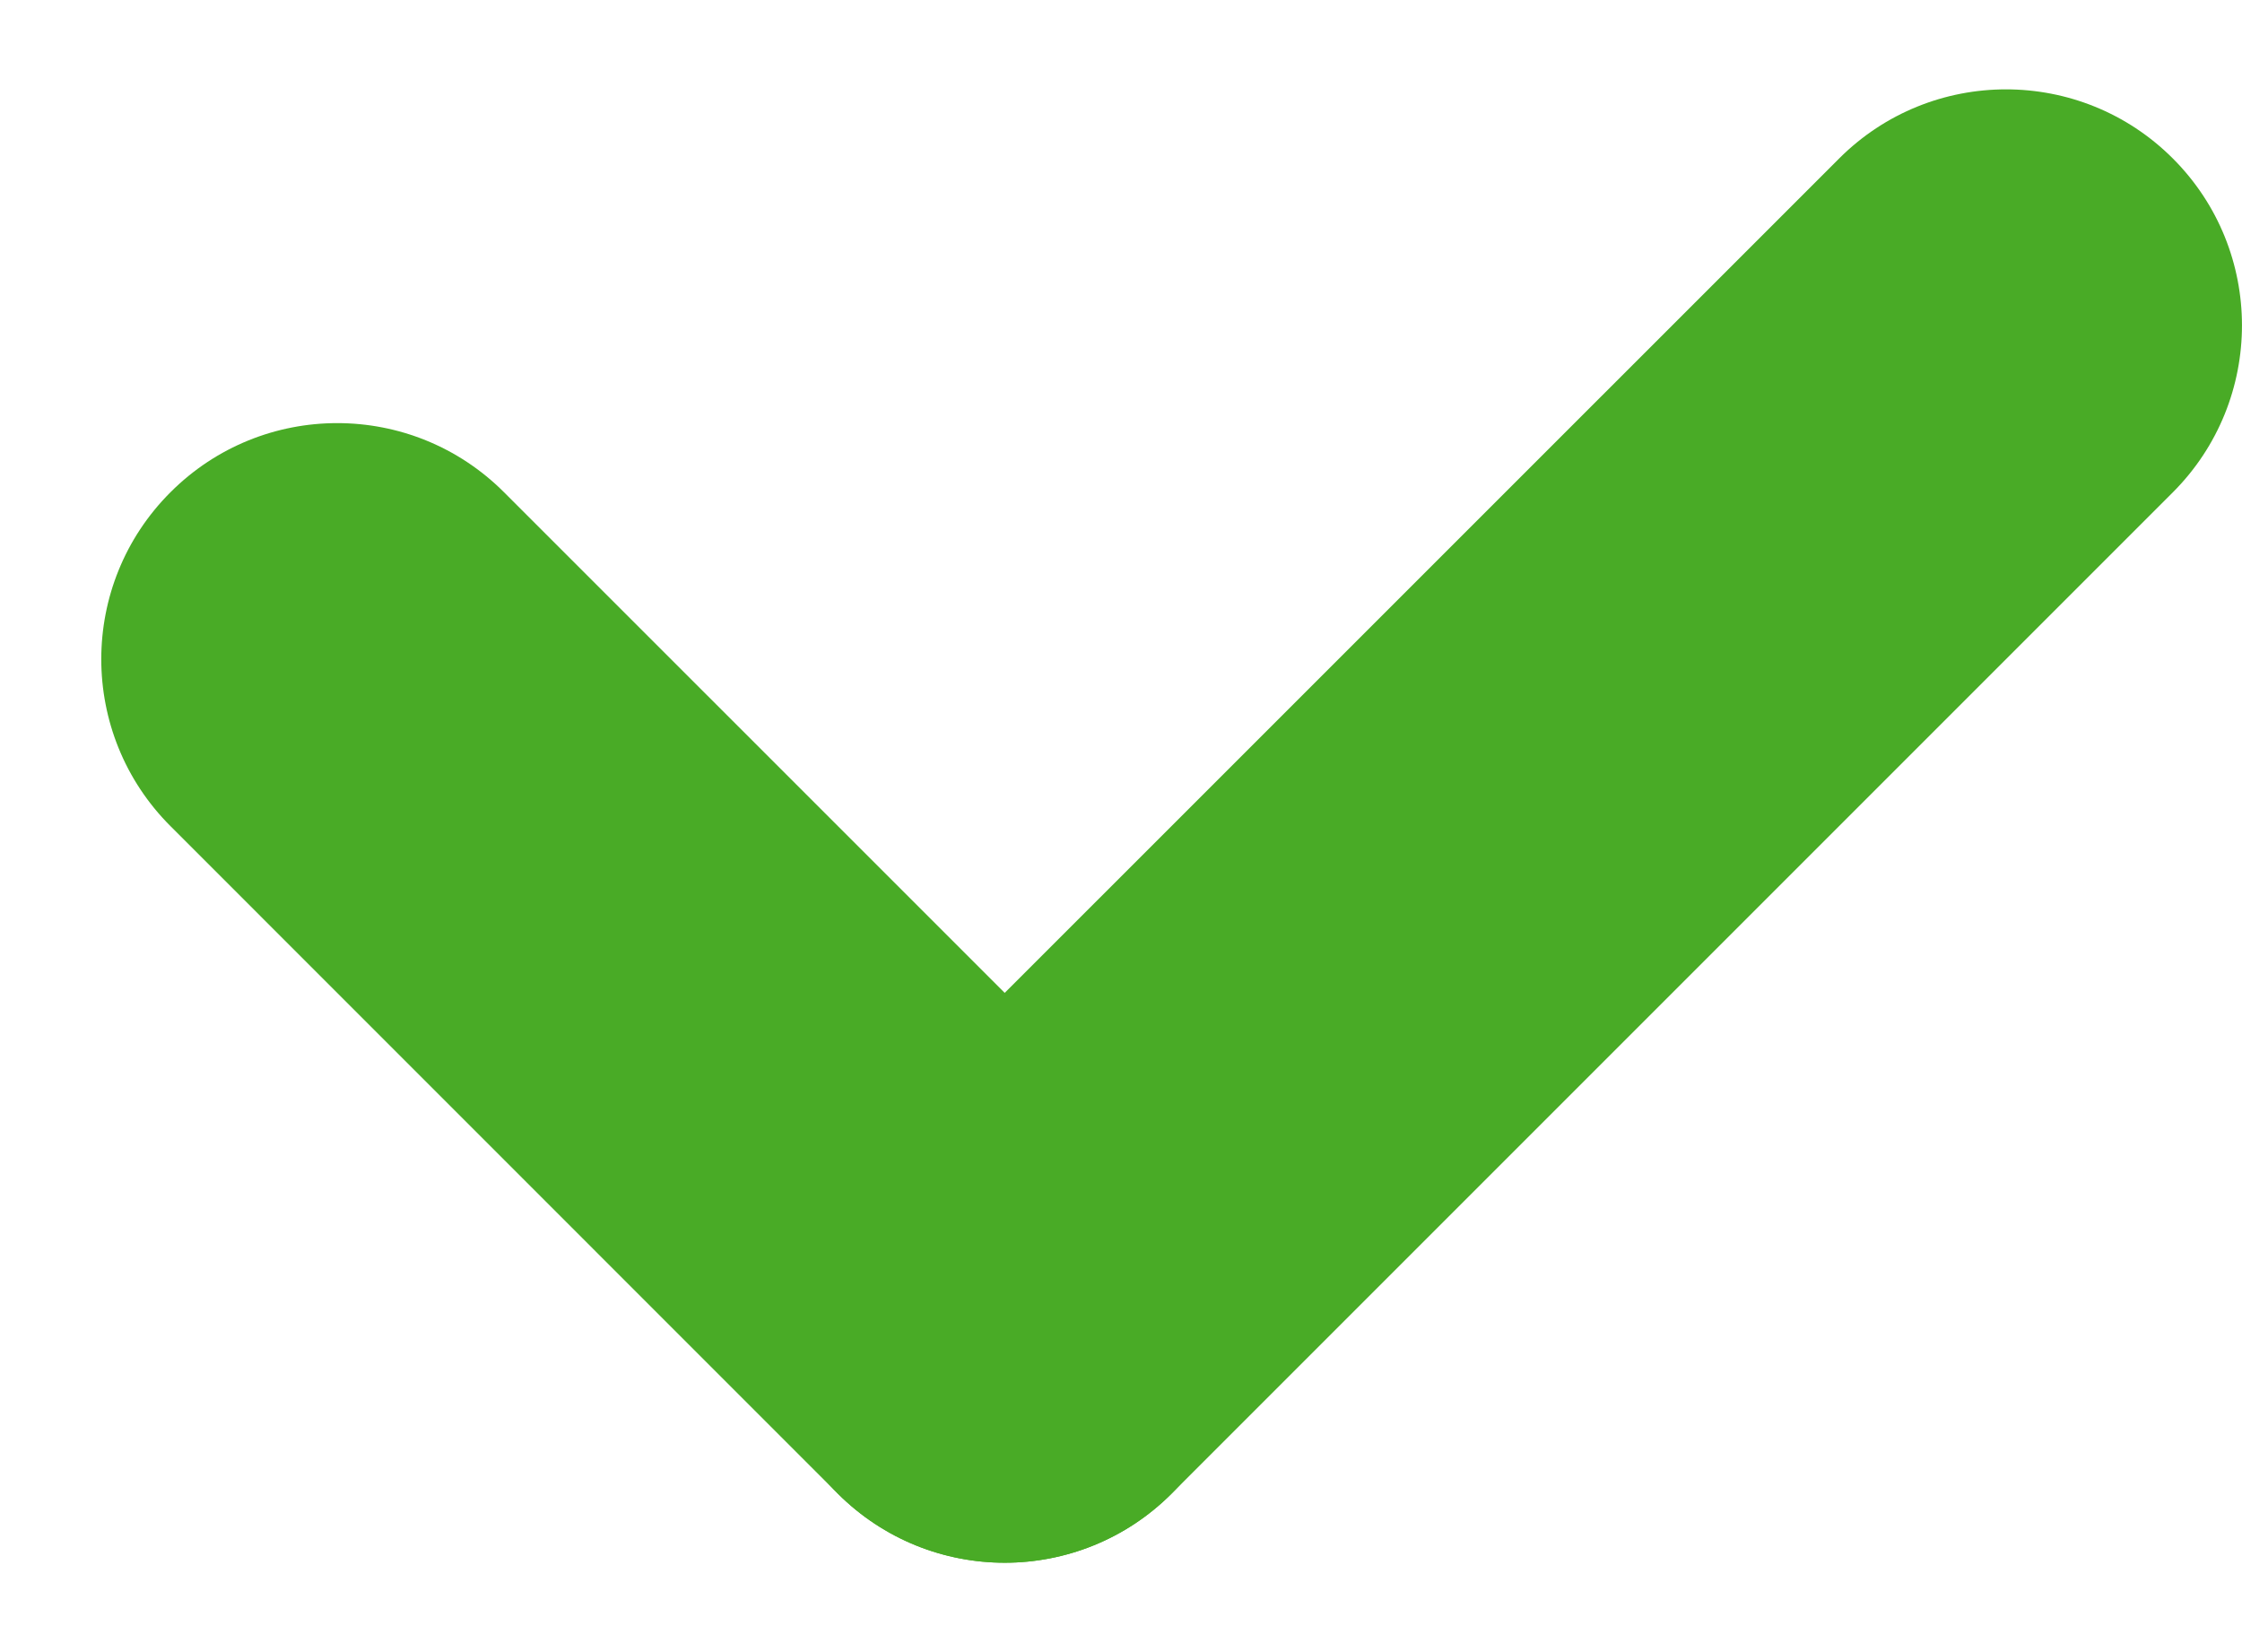 <svg width="19" height="14" viewBox="0 0 19 14" fill="none" xmlns="http://www.w3.org/2000/svg">
<path d="M1.444 7C0.663 6.219 0.663 4.953 1.444 4.172C2.225 3.39 3.491 3.39 4.272 4.172L9.929 9.828C10.71 10.609 10.71 11.876 9.929 12.657C9.148 13.438 7.882 13.438 7.1 12.657L1.444 7Z" fill="#49AB26"/>
<path d="M15.586 1.343C16.367 0.562 17.633 0.562 18.414 1.343C19.195 2.124 19.195 3.39 18.414 4.172L9.929 12.657C9.148 13.438 7.882 13.438 7.1 12.657C6.319 11.876 6.319 10.609 7.1 9.828L15.586 1.343Z" fill="#49AB26"/>
</svg>
